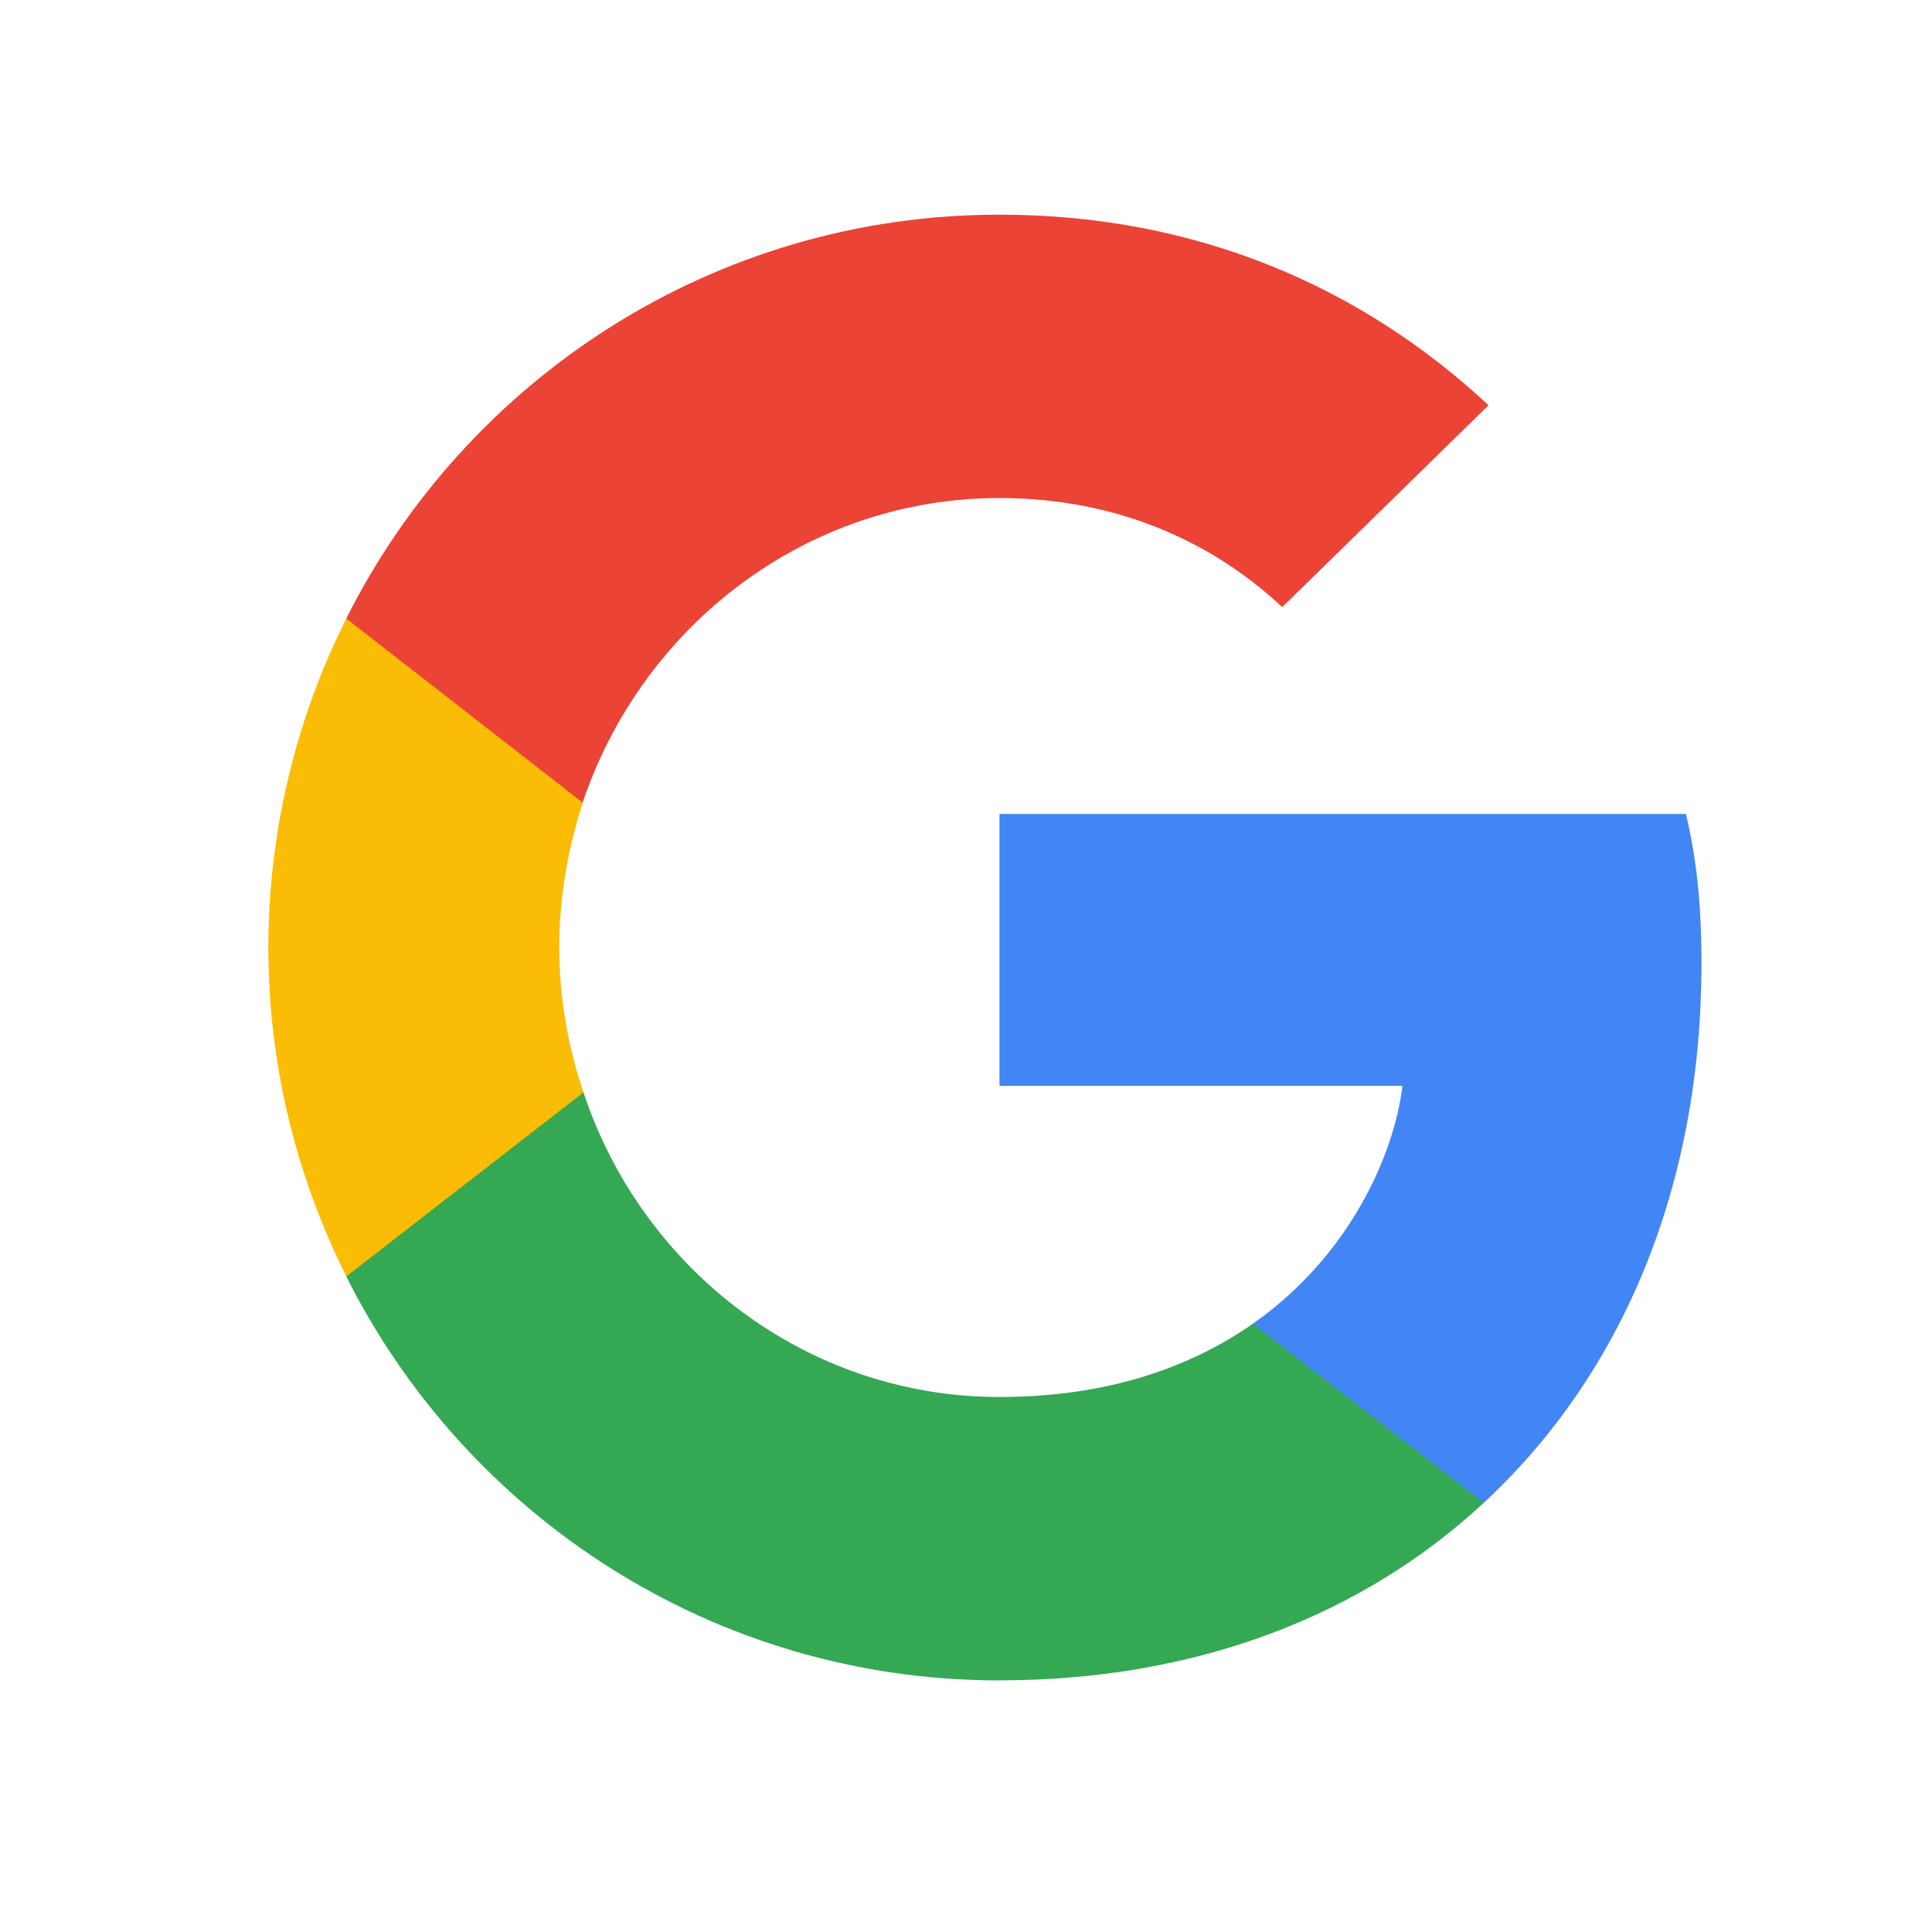 <svg width="36" height="36" viewBox="0 0 36 36" fill="none" xmlns="http://www.w3.org/2000/svg">
<path d="M31.704 17.959C31.704 16.836 31.613 16.016 31.416 15.167H18.624V20.234H26.133C25.981 21.494 25.164 23.391 23.347 24.664L23.323 24.835L27.367 27.975L27.647 28.003C30.22 25.62 31.704 22.116 31.704 17.959V17.959Z" fill="#4285F4"/>
<path d="M18.624 31.311C22.303 31.311 25.391 30.097 27.647 28.004L23.347 24.665C22.196 25.469 20.653 26.031 18.624 26.031C15.021 26.031 11.963 23.649 10.873 20.357L10.713 20.371L6.508 23.632L6.452 23.785C8.692 28.247 13.295 31.312 18.624 31.312V31.311Z" fill="#34A853"/>
<path d="M10.873 20.355C10.576 19.486 10.423 18.574 10.42 17.655C10.42 16.714 10.585 15.804 10.859 14.954L10.851 14.774L6.592 11.459L6.453 11.526C5.499 13.428 5.002 15.527 5 17.655C5 19.855 5.529 21.934 6.453 23.784L10.873 20.355V20.355Z" fill="#FBBC05"/>
<path d="M18.624 9.28C21.183 9.28 22.908 10.387 23.892 11.313L27.737 7.551C25.376 5.351 22.303 4 18.624 4C13.295 4 8.693 7.065 6.452 11.525L10.857 14.955C11.964 11.661 15.021 9.28 18.624 9.28V9.28Z" fill="#EB4335"/>
</svg>
